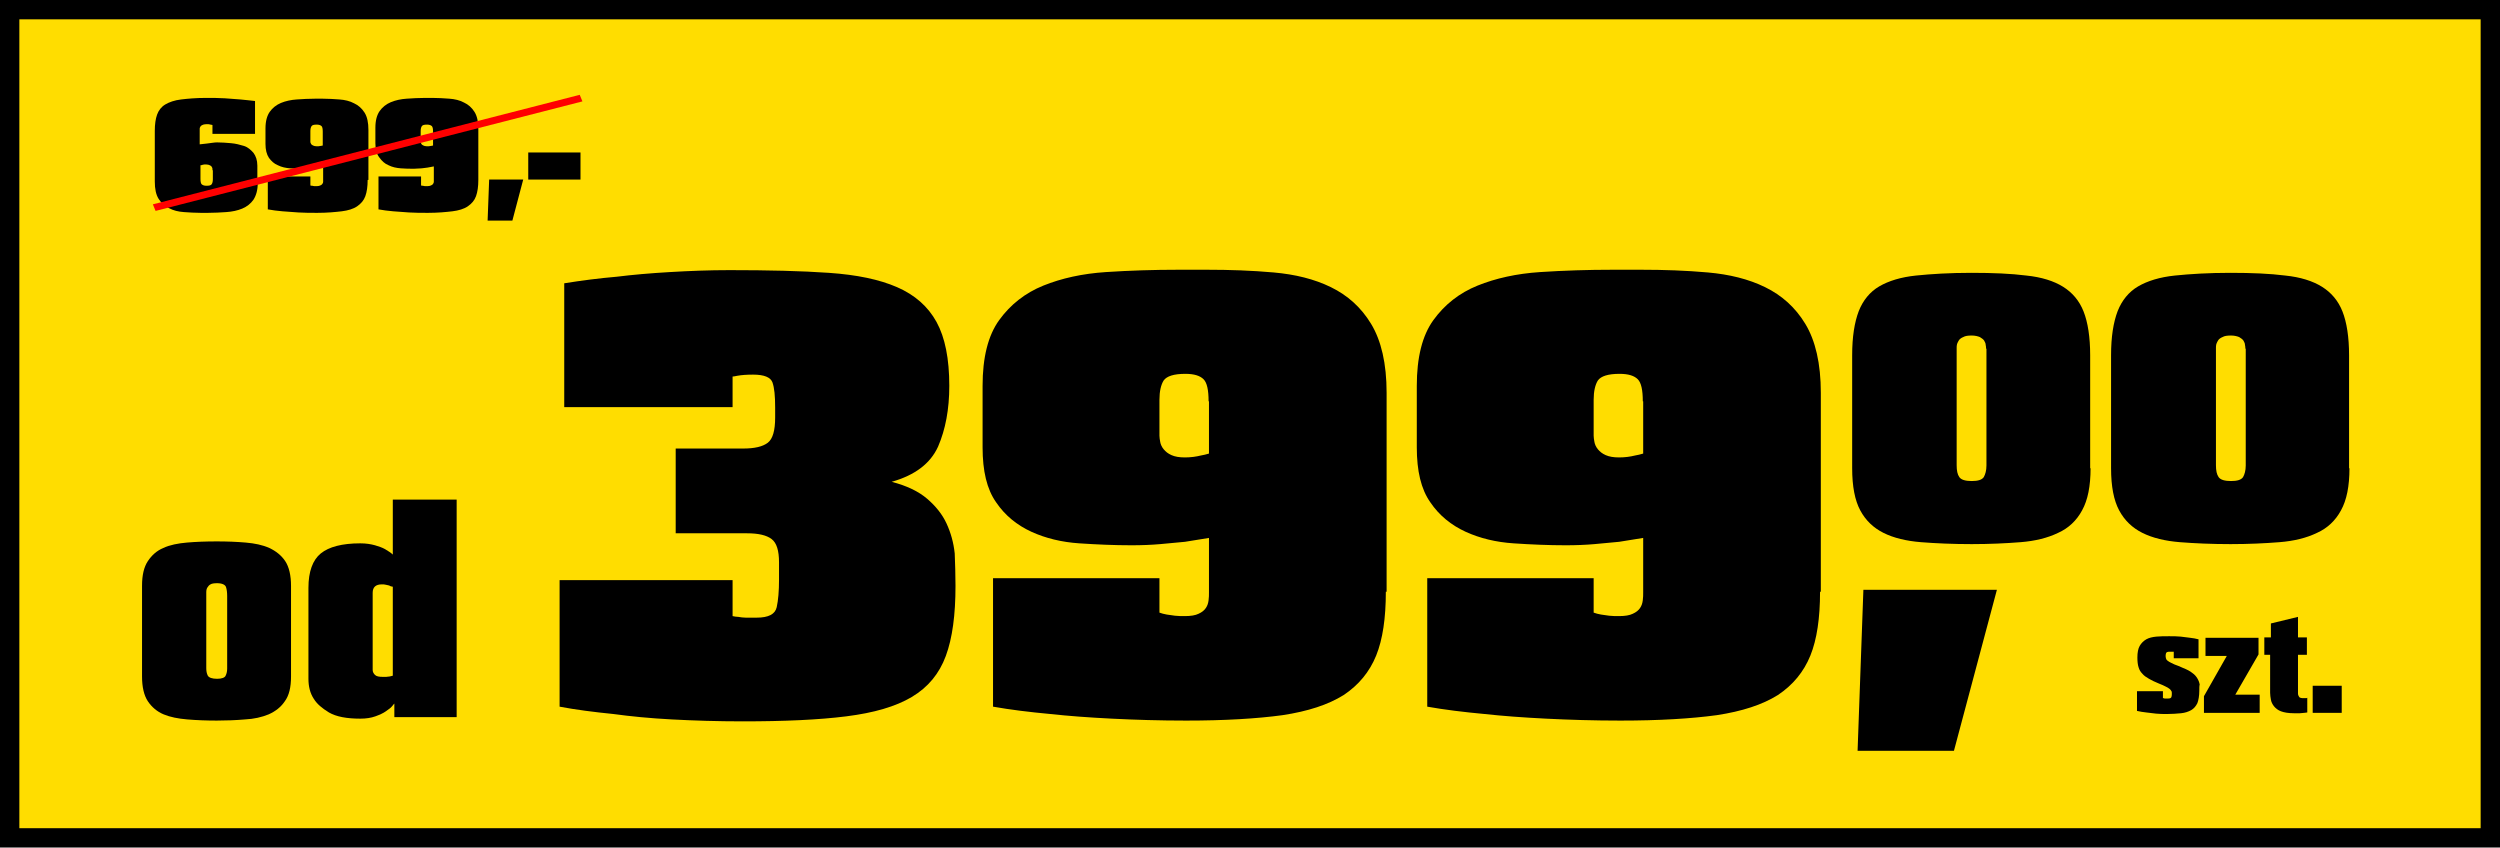 <?xml version="1.0" encoding="utf-8"?>
<!-- Generator: Adobe Illustrator 24.3.0, SVG Export Plug-In . SVG Version: 6.00 Build 0)  -->
<svg version="1.1" id="od_Discount_Cenówka_000" xmlns="http://www.w3.org/2000/svg" xmlns:xlink="http://www.w3.org/1999/xlink"
	 x="0px" y="0px" viewBox="0 0 646 219" style="enable-background:new 0 0 646 219;" xml:space="preserve">
<style type="text/css">
	.st0{fill:#FFDD00;stroke:#000000;stroke-width:5;}
	.st1{enable-background:new    ;}
	.st2{fill-rule:evenodd;clip-rule:evenodd;fill:#FF0000;}
</style>
<rect id="PriceTag" x="2.5" y="2.5" class="st0" width="641" height="214"/>
<g id="Cena">
	<g class="st1">
		<path d="M246.9,151.4c0,7.5-0.8,13.5-2.5,18.1c-1.7,4.6-4.6,8.1-8.8,10.6c-4.2,2.5-9.8,4.1-16.9,5c-7.1,0.9-16.1,1.3-26.8,1.3
			c-6.5,0-12.6-0.2-18.3-0.5c-5.7-0.3-10.7-0.8-15.1-1.4c-5-0.5-9.7-1.1-13.9-1.9v-32.7h44.7v9.3c0.5,0.1,1,0.2,1.5,0.2
			c0.6,0.1,1.2,0.2,1.9,0.2h2.8c3.1,0,4.8-0.9,5.2-2.7c0.4-1.8,0.6-4.2,0.6-7.1v-4.5c0-3-0.6-5-1.9-6c-1.3-1-3.4-1.5-6.4-1.5h-18.4
			v-21.9h17.4c3,0,5.1-0.5,6.4-1.5c1.3-1,1.9-3.2,1.9-6.5v-2.6c0-3-0.2-5.1-0.7-6.5c-0.5-1.3-2.1-2-5-2c-1.6,0-3,0.1-4.1,0.3
			c-0.5,0.1-0.9,0.2-1.2,0.2v7.9h-43.5v-32c4.4-0.7,8.9-1.3,13.6-1.7c4-0.5,8.6-0.9,13.7-1.2c5.1-0.3,10.2-0.5,15.4-0.5
			c10,0,18.6,0.2,25.7,0.7c7.2,0.5,13,1.7,17.6,3.7c4.6,2,8,5,10.2,9c2.2,4,3.3,9.5,3.3,16.5c0,6.1-1,11.3-2.9,15.7
			c-2,4.4-6,7.4-12,9.1c3.9,1,7,2.5,9.2,4.4s3.9,4,5,6.4c1.1,2.4,1.8,4.9,2.1,7.7C246.8,145.6,246.9,148.5,246.9,151.4z"/>
		<path d="M358.1,152.9c0,6.8-0.8,12.3-2.5,16.5c-1.7,4.2-4.5,7.6-8.4,10.2c-4,2.5-9.2,4.2-15.8,5.2c-6.6,0.9-14.9,1.4-24.9,1.4
			c-6.8,0-13.2-0.2-19.2-0.5c-6-0.3-11.3-0.7-15.9-1.2c-5.4-0.5-10.3-1.1-14.8-1.9v-33.2h43v8.9c0.6,0.2,1.2,0.4,1.9,0.5
			c0.6,0.1,1.3,0.2,2.1,0.3c0.8,0.1,1.7,0.1,2.6,0.1c1.5,0,2.7-0.2,3.5-0.6c0.9-0.4,1.5-0.9,1.9-1.5c0.4-0.6,0.6-1.2,0.7-2
			c0.1-0.7,0.1-1.4,0.1-2V139l-6.2,1c-2,0.2-4.1,0.4-6.4,0.6c-2.3,0.2-4.8,0.3-7.4,0.3c-4.5,0-9-0.2-13.5-0.5
			c-4.5-0.3-8.7-1.3-12.4-3c-3.7-1.7-6.8-4.2-9.1-7.6c-2.4-3.4-3.5-8.1-3.5-14.2V99.7c0-7.3,1.4-13,4.3-17c2.9-4,6.7-7,11.4-8.9
			c4.7-1.9,10.1-3.1,16.2-3.5c6.1-0.4,12.3-0.6,18.8-0.6h7.2c6,0,11.7,0.2,17.3,0.7c5.6,0.5,10.5,1.7,14.8,3.8
			c4.3,2.1,7.8,5.2,10.4,9.5c2.6,4.3,4,10.2,4,17.8V152.9z M312.3,103.7c0-2.9-0.4-4.8-1.3-5.7c-0.9-0.9-2.4-1.4-4.7-1.4
			c-3,0-4.8,0.6-5.6,1.7c-0.7,1.1-1.1,2.8-1.1,5v9.3c0,0.5,0.1,1,0.2,1.6c0.1,0.6,0.4,1.3,0.9,1.9c0.5,0.6,1.1,1.1,2,1.5
			c0.9,0.4,2,0.6,3.5,0.6c1.5,0,2.9-0.2,4.1-0.5c0.7-0.1,1.4-0.3,2.1-0.5V103.7z"/>
	</g>
	<g class="st1">
		<path d="M470.3,152.9c0,6.8-0.8,12.3-2.5,16.5c-1.7,4.2-4.5,7.6-8.4,10.2c-4,2.5-9.2,4.2-15.8,5.2c-6.6,0.9-14.9,1.4-24.9,1.4
			c-6.8,0-13.2-0.2-19.2-0.5c-6-0.3-11.3-0.7-15.9-1.2c-5.4-0.5-10.3-1.1-14.8-1.9v-33.2h43v8.9c0.6,0.2,1.2,0.4,1.9,0.5
			c0.6,0.1,1.3,0.2,2.1,0.3c0.8,0.1,1.7,0.1,2.6,0.1c1.5,0,2.7-0.2,3.5-0.6c0.9-0.4,1.5-0.9,1.9-1.5c0.4-0.6,0.6-1.2,0.7-2
			c0.1-0.7,0.1-1.4,0.1-2V139l-6.2,1c-2,0.2-4.1,0.4-6.4,0.6c-2.3,0.2-4.8,0.3-7.4,0.3c-4.5,0-9-0.2-13.5-0.5
			c-4.5-0.3-8.7-1.3-12.4-3c-3.7-1.7-6.8-4.2-9.1-7.6c-2.4-3.4-3.5-8.1-3.5-14.2V99.7c0-7.3,1.4-13,4.3-17c2.9-4,6.7-7,11.4-8.9
			c4.7-1.9,10.1-3.1,16.2-3.5c6.1-0.4,12.3-0.6,18.8-0.6h7.2c6,0,11.7,0.2,17.3,0.7c5.6,0.5,10.5,1.7,14.8,3.8
			c4.3,2.1,7.8,5.2,10.4,9.5c2.6,4.3,4,10.2,4,17.8V152.9z M424.5,103.7c0-2.9-0.4-4.8-1.3-5.7c-0.9-0.9-2.4-1.4-4.7-1.4
			c-3,0-4.8,0.6-5.6,1.7c-0.7,1.1-1.1,2.8-1.1,5v9.3c0,0.5,0.1,1,0.2,1.6c0.1,0.6,0.4,1.3,0.9,1.9c0.5,0.6,1.1,1.1,2,1.5
			c0.9,0.4,2,0.6,3.5,0.6c1.5,0,2.9-0.2,4.1-0.5c0.7-0.1,1.4-0.3,2.1-0.5V103.7z"/>
	</g>
	<g class="st1">
		<path d="M504.9,194h-24.9l1.5-41.6H516L504.9,194z"/>
	</g>
	<g id="_00" class="st1">
		<path d="M540.2,121c0,4.6-0.7,8.2-2.2,10.9c-1.4,2.6-3.5,4.6-6.2,5.8c-2.7,1.3-5.9,2.1-9.7,2.4c-3.8,0.3-8,0.5-12.6,0.5
			c-4.9,0-9.3-0.2-13.1-0.5c-3.8-0.3-7.1-1.1-9.7-2.4c-2.6-1.3-4.6-3.2-6-5.8c-1.4-2.6-2.1-6.2-2.1-10.9V91.8
			c0-4.8,0.6-8.5,1.7-11.4c1.1-2.8,2.9-5,5.3-6.4c2.4-1.4,5.6-2.4,9.5-2.8c3.9-0.4,8.7-0.7,14.3-0.7c5.6,0,10.3,0.2,14.2,0.7
			c3.9,0.4,7.1,1.4,9.5,2.9c2.4,1.5,4.2,3.6,5.3,6.4c1.1,2.8,1.7,6.6,1.7,11.3V121z M513.2,90.1c0-0.3,0-0.6-0.1-1
			c0-0.4-0.2-0.7-0.4-1.1c-0.2-0.3-0.6-0.6-1.1-0.9c-0.5-0.2-1.2-0.4-2.1-0.4c-1,0-1.7,0.1-2.2,0.4c-0.5,0.2-0.9,0.5-1.1,0.8
			c-0.2,0.3-0.4,0.7-0.5,1c-0.1,0.4-0.1,0.7-0.1,1v30.3c0,1.4,0.2,2.4,0.7,3.1c0.5,0.7,1.6,1,3.2,1c1.6,0,2.6-0.3,3.1-1
			c0.4-0.7,0.7-1.7,0.7-3V90.1z"/>
		<path d="M607.1,121c0,4.6-0.7,8.2-2.2,10.9c-1.4,2.6-3.5,4.6-6.2,5.8c-2.7,1.3-5.9,2.1-9.7,2.4c-3.8,0.3-8,0.5-12.6,0.5
			c-4.9,0-9.3-0.2-13.1-0.5c-3.8-0.3-7.1-1.1-9.7-2.4c-2.6-1.3-4.6-3.2-6-5.8c-1.4-2.6-2.1-6.2-2.1-10.9V91.8
			c0-4.8,0.6-8.5,1.7-11.4c1.1-2.8,2.9-5,5.3-6.4c2.4-1.4,5.6-2.4,9.5-2.8c3.9-0.4,8.7-0.7,14.3-0.7c5.6,0,10.3,0.2,14.2,0.7
			c3.9,0.4,7.1,1.4,9.5,2.9c2.4,1.5,4.2,3.6,5.3,6.4c1.1,2.8,1.7,6.6,1.7,11.3V121z M580.2,90.1c0-0.3,0-0.6-0.1-1
			c0-0.4-0.2-0.7-0.4-1.1c-0.2-0.3-0.6-0.6-1.1-0.9c-0.5-0.2-1.2-0.4-2.1-0.4c-1,0-1.7,0.1-2.2,0.4c-0.5,0.2-0.9,0.5-1.1,0.8
			c-0.2,0.3-0.4,0.7-0.5,1c-0.1,0.4-0.1,0.7-0.1,1v30.3c0,1.4,0.2,2.4,0.7,3.1c0.5,0.7,1.6,1,3.2,1c1.6,0,2.6-0.3,3.1-1
			c0.4-0.7,0.7-1.7,0.7-3V90.1z"/>
	</g>
	<g class="st1">
		<path d="M568.3,178.5c0,1.3-0.2,2.4-0.5,3.2c-0.4,0.8-0.9,1.4-1.6,1.8c-0.7,0.4-1.6,0.7-2.6,0.8c-1.1,0.1-2.3,0.2-3.6,0.2
			c-1,0-2,0-2.9-0.1c-0.9-0.1-1.8-0.2-2.5-0.3c-0.8-0.1-1.6-0.2-2.4-0.4v-5.1h6.7v1.8c0.1,0,0.3,0,0.4,0.1c0.1,0,0.3,0,0.4,0h0.5
			c0.5,0,0.8-0.1,0.9-0.4s0.1-0.6,0.1-0.9c0-0.2,0-0.5-0.1-0.6s-0.2-0.4-0.5-0.6c-0.2-0.2-0.6-0.4-1-0.6c-0.4-0.2-1-0.5-1.8-0.8
			c-1-0.4-1.8-0.8-2.5-1.2s-1.3-0.8-1.7-1.3c-0.5-0.5-0.8-1-1-1.7c-0.2-0.6-0.3-1.5-0.3-2.5c0-1.3,0.2-2.3,0.6-3
			c0.4-0.7,1-1.3,1.7-1.7c0.7-0.4,1.6-0.6,2.6-0.7s2.1-0.1,3.3-0.1c1.1,0,2,0,3,0.1c0.9,0.1,1.7,0.2,2.4,0.3
			c0.8,0.1,1.5,0.2,2.2,0.4v4.9h-6.4v-1.7c-0.1,0-0.2,0-0.3,0c-0.1,0-0.2,0-0.3,0c-0.1,0-0.3,0-0.4,0c-0.6,0-0.9,0.1-1,0.4
			c-0.1,0.3-0.1,0.5-0.1,0.8c0,0.3,0.1,0.6,0.2,0.8c0.1,0.2,0.4,0.4,0.7,0.6c0.3,0.2,0.8,0.4,1.4,0.7c0.6,0.2,1.3,0.5,2.2,0.9
			c1,0.4,1.8,0.8,2.4,1.3c0.6,0.4,1,0.9,1.3,1.4c0.3,0.5,0.5,1,0.6,1.6C568.3,177.2,568.3,177.8,568.3,178.5z"/>
	</g>
	<g class="st1">
		<path d="M569.5,184.2v-4.3l5.9-10.4h-5.5v-4.7h13.7v4.3l-6,10.4h6.3v4.7H569.5z"/>
	</g>
	<g class="st1">
		<path d="M596.2,184.1c-0.2,0-0.5,0.1-0.8,0.1c-0.3,0-0.7,0.1-1.1,0.1s-1,0-1.6,0c-1.4,0-2.5-0.2-3.3-0.5c-0.8-0.3-1.4-0.8-1.8-1.3
			c-0.4-0.5-0.7-1.1-0.8-1.7s-0.2-1.2-0.2-1.8v-9.8h-1.5v-4.5h1.7v-3.6l7-1.7v5.3h2.3v4.5h-2.3v9.3c0,0.2,0,0.4,0,0.6
			c0,0.2,0,0.4,0.1,0.6c0.1,0.2,0.2,0.4,0.3,0.5c0.2,0.1,0.4,0.2,0.7,0.2h0.6c0.2,0,0.3,0,0.4,0c0.1,0,0.2,0,0.3-0.1V184.1z"/>
	</g>
	<g class="st1">
		<path d="M597.6,184.2v-7h7.5v7H597.6z"/>
	</g>
</g>
<g id="Discount">
	<g class="st1">
		<path d="M66.6,47.3c0,1.8-0.4,3.2-1.1,4.3c-0.7,1-1.7,1.8-2.9,2.3c-1.2,0.5-2.6,0.8-4.1,0.9c-1.5,0.1-3.1,0.2-4.8,0.2h-1.8
			c-1.5,0-3-0.1-4.4-0.2c-1.4-0.1-2.7-0.4-3.8-1c-1.1-0.5-2-1.3-2.7-2.4c-0.7-1.1-1-2.6-1-4.5V33.8c0-1.7,0.2-3.1,0.6-4.2
			c0.4-1.1,1.1-2,2.1-2.6c1-0.6,2.4-1.1,4.1-1.3c1.7-0.2,3.8-0.4,6.4-0.4c1.7,0,3.3,0,4.9,0.1c1.5,0.1,2.9,0.2,4,0.3
			c1.4,0.1,2.6,0.3,3.8,0.4v8.5h-11v-2.3c-0.1,0-0.3-0.1-0.5-0.1c-0.1,0-0.3-0.1-0.5-0.1c-0.2,0-0.4,0-0.7,0c-0.4,0-0.7,0.1-0.9,0.2
			c-0.2,0.1-0.4,0.2-0.5,0.4c-0.1,0.2-0.2,0.3-0.2,0.5c0,0.2,0,0.3,0,0.5v3.6c0.6-0.1,1.2-0.1,1.8-0.2c0.5-0.1,1-0.1,1.5-0.2
			c0.5-0.1,1-0.1,1.3-0.1c1.1,0,2.3,0.1,3.5,0.2c1.2,0.1,2.3,0.4,3.3,0.7s1.8,1,2.5,1.8c0.6,0.8,1,1.9,1,3.3V47.3z M54.9,44
			c0-0.1,0-0.3,0-0.4c0-0.2-0.1-0.3-0.2-0.5c-0.1-0.2-0.3-0.3-0.5-0.4c-0.2-0.1-0.5-0.2-0.9-0.2c-0.2,0-0.4,0-0.5,0
			c-0.2,0-0.4,0.1-0.5,0.1c-0.2,0.1-0.4,0.1-0.5,0.1v3.5c0,0.7,0.1,1.2,0.3,1.4c0.2,0.2,0.6,0.4,1.2,0.4c0.8,0,1.2-0.1,1.4-0.4
			c0.2-0.3,0.3-0.7,0.3-1.3V44z"/>
	</g>
	<g class="st1">
		<path d="M95,46.5c0,1.7-0.2,3.1-0.6,4.2c-0.4,1.1-1.1,1.9-2.1,2.6s-2.4,1.1-4,1.3c-1.7,0.2-3.8,0.4-6.3,0.4c-1.7,0-3.4,0-4.9-0.1
			c-1.5-0.1-2.9-0.2-4.1-0.3c-1.4-0.1-2.6-0.3-3.8-0.5v-8.5h11v2.3c0.1,0.1,0.3,0.1,0.5,0.1c0.1,0,0.3,0.1,0.5,0.1
			c0.2,0,0.4,0,0.7,0c0.4,0,0.7-0.1,0.9-0.2c0.2-0.1,0.4-0.2,0.5-0.4c0.1-0.1,0.2-0.3,0.2-0.5c0-0.2,0-0.4,0-0.5V43l-1.6,0.3
			c-0.5,0.1-1,0.1-1.6,0.2c-0.6,0-1.2,0.1-1.9,0.1c-1.1,0-2.3,0-3.4-0.1c-1.2-0.1-2.2-0.3-3.2-0.8c-1-0.4-1.7-1.1-2.3-1.9
			c-0.6-0.9-0.9-2.1-0.9-3.6v-4c0-1.9,0.4-3.3,1.1-4.3c0.7-1,1.7-1.8,2.9-2.3c1.2-0.5,2.6-0.8,4.1-0.9c1.5-0.1,3.1-0.2,4.8-0.2h1.8
			c1.5,0,3,0.1,4.4,0.2c1.4,0.1,2.7,0.4,3.8,1c1.1,0.5,2,1.3,2.7,2.4c0.7,1.1,1,2.6,1,4.5V46.5z M83.4,34c0-0.7-0.1-1.2-0.3-1.4
			s-0.6-0.4-1.2-0.4c-0.8,0-1.2,0.1-1.4,0.4c-0.2,0.3-0.3,0.7-0.3,1.3v2.4c0,0.1,0,0.3,0,0.4c0,0.2,0.1,0.3,0.2,0.5
			c0.1,0.2,0.3,0.3,0.5,0.4c0.2,0.1,0.5,0.2,0.9,0.2c0.4,0,0.7,0,1.1-0.1c0.2,0,0.4-0.1,0.5-0.1V34z"/>
	</g>
	<g class="st1">
		<path d="M123.6,46.5c0,1.7-0.2,3.1-0.6,4.2c-0.4,1.1-1.1,1.9-2.1,2.6s-2.4,1.1-4,1.3c-1.7,0.2-3.8,0.4-6.3,0.4
			c-1.7,0-3.4,0-4.9-0.1c-1.5-0.1-2.9-0.2-4.1-0.3c-1.4-0.1-2.6-0.3-3.8-0.5v-8.5h11v2.3c0.1,0.1,0.3,0.1,0.5,0.1
			c0.1,0,0.3,0.1,0.5,0.1c0.2,0,0.4,0,0.7,0c0.4,0,0.7-0.1,0.9-0.2c0.2-0.1,0.4-0.2,0.5-0.4c0.1-0.1,0.2-0.3,0.2-0.5
			c0-0.2,0-0.4,0-0.5V43l-1.6,0.3c-0.5,0.1-1,0.1-1.6,0.2c-0.6,0-1.2,0.1-1.9,0.1c-1.1,0-2.3,0-3.4-0.1c-1.2-0.1-2.2-0.3-3.2-0.8
			c-1-0.4-1.7-1.1-2.3-1.9C97.3,39.8,97,38.6,97,37v-4c0-1.9,0.4-3.3,1.1-4.3c0.7-1,1.7-1.8,2.9-2.3c1.2-0.5,2.6-0.8,4.1-0.9
			c1.5-0.1,3.1-0.2,4.8-0.2h1.8c1.5,0,3,0.1,4.4,0.2c1.4,0.1,2.7,0.4,3.8,1c1.1,0.5,2,1.3,2.7,2.4c0.7,1.1,1,2.6,1,4.5V46.5z
			 M111.9,34c0-0.7-0.1-1.2-0.3-1.4s-0.6-0.4-1.2-0.4c-0.8,0-1.2,0.1-1.4,0.4c-0.2,0.3-0.3,0.7-0.3,1.3v2.4c0,0.1,0,0.3,0,0.4
			c0,0.2,0.1,0.3,0.2,0.5c0.1,0.2,0.3,0.3,0.5,0.4c0.2,0.1,0.5,0.2,0.9,0.2c0.4,0,0.7,0,1.1-0.1c0.2,0,0.4-0.1,0.5-0.1V34z"/>
	</g>
	<g class="st1">
		<path d="M132.4,57h-6.4l0.4-10.6h8.8L132.4,57z"/>
		<path d="M136.5,46.4v-7H150v7H136.5z"/>
	</g>
	<path id="Line" class="st2" d="M39.5,52.8l110.3-28.3l0.7,1.7L40.2,54.5L39.5,52.8z"/>
	<g id="od" class="st1">
		<path d="M75.2,174.8c0,2.8-0.5,4.9-1.6,6.4c-1,1.5-2.4,2.6-4.2,3.4c-1.7,0.7-3.8,1.2-6.1,1.3c-2.3,0.2-4.8,0.3-7.3,0.3
			c-2.7,0-5.2-0.1-7.6-0.3c-2.4-0.2-4.4-0.6-6.1-1.3c-1.7-0.7-3.1-1.9-4.1-3.4c-1-1.5-1.5-3.7-1.5-6.4v-23.4c0-2.8,0.5-4.9,1.5-6.4
			c1-1.5,2.3-2.7,4-3.4c1.7-0.8,3.8-1.2,6.1-1.4s4.9-0.3,7.7-0.3c2.7,0,5.2,0.1,7.5,0.3c2.3,0.2,4.3,0.6,6.1,1.4
			c1.7,0.8,3.1,1.9,4.1,3.4c1,1.5,1.5,3.7,1.5,6.4V174.8z M58.7,154c0-0.9-0.1-1.7-0.3-2.3c-0.2-0.6-1-1-2.3-1
			c-0.8,0-1.4,0.1-1.7,0.3c-0.4,0.2-0.6,0.5-0.8,0.8c-0.2,0.3-0.3,0.7-0.3,1.2v19.6c0,0.8,0.1,1.4,0.4,2c0.3,0.5,1.1,0.8,2.4,0.8
			c1.2,0,2-0.3,2.2-0.8c0.3-0.6,0.4-1.2,0.4-1.9V154z"/>
		<path d="M101.9,185.3v-3.5c-0.1,0.1-0.3,0.3-0.6,0.7c-0.3,0.4-0.9,0.8-1.6,1.3c-0.7,0.5-1.6,0.9-2.7,1.3c-1.1,0.4-2.4,0.6-3.9,0.6
			c-3.5,0-6.2-0.5-8.1-1.6c-1.8-1.1-3.1-2.2-3.9-3.5c-1-1.5-1.4-3.3-1.4-5.2v-23.5c0-4.2,1.1-7.2,3.2-8.9c2.1-1.7,5.5-2.6,10.2-2.6
			c1.5,0,2.7,0.2,3.8,0.5c1,0.3,1.9,0.6,2.6,1c0.8,0.5,1.5,0.9,2,1.4v-14.2h16.5v56.2H101.9z M101.4,151.6c-0.3-0.1-0.6-0.1-0.8-0.3
			c-0.3-0.1-0.6-0.1-0.9-0.2c-0.3-0.1-0.7-0.1-1-0.1c-1.6,0-2.4,0.7-2.4,2.2v19.9c0,0.5,0.2,0.9,0.6,1.3c0.4,0.4,1.1,0.5,2,0.5
			c0.3,0,0.6,0,0.9,0c0.3,0,0.6-0.1,0.9-0.1l0.8-0.2V151.6z"/>
	</g>
</g>
</svg>
